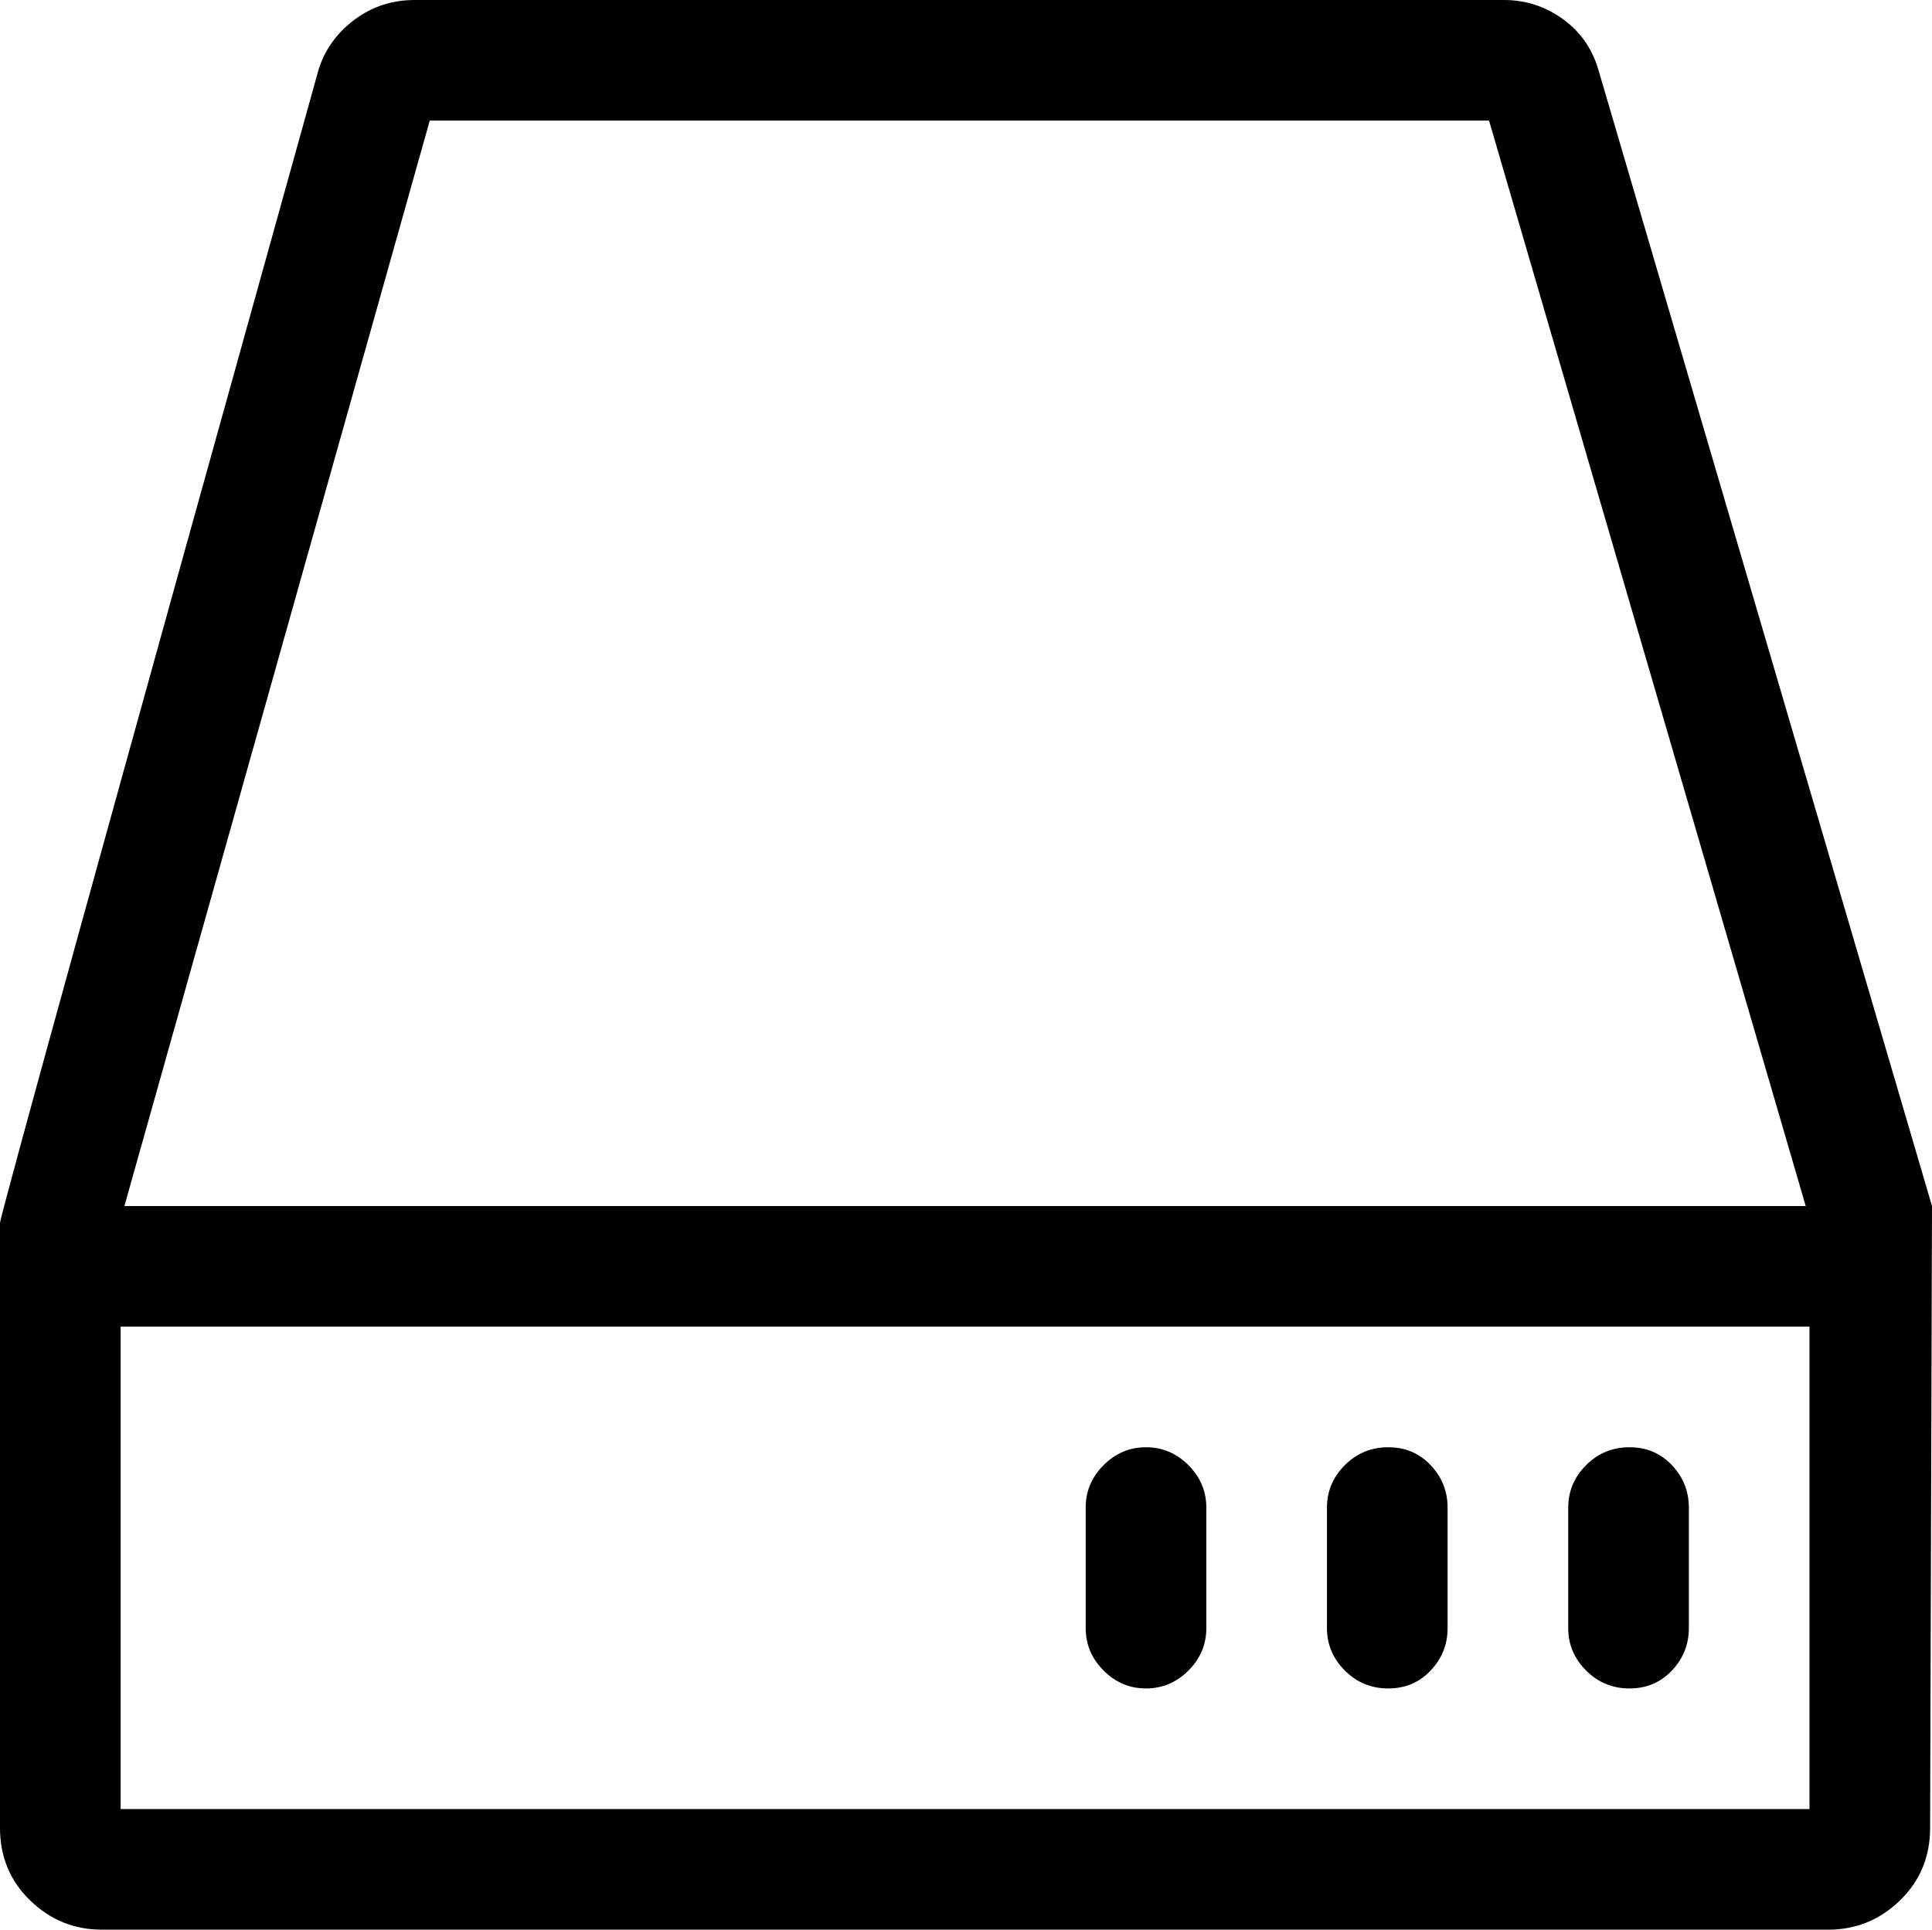 <svg xmlns="http://www.w3.org/2000/svg" viewBox="0 0 1025 1024"><path d="M848 37q-5-17-19-27T798 0H220q-18 0-32 10.5T169 37Q0 644 0 649v321q0 23 16 38.5t38 15.5h916q22 0 38-15.5t16-38.5l1-330zM228 64h562l168 576H66zm732 896H64V704h896v256zm-352-64q13 0 22.5-9.5T640 864v-64q0-13-9.5-22.5T608 768t-22.5 9.5T576 800v64q0 13 9.5 22.5T608 896zm128.5 0q13.5 0 22.5-9.5t9-22.5v-64q0-13-9-22.5t-22.5-9.5-23 9.5T704 800v64q0 13 9.5 22.5t23 9.5zm128 0q13.5 0 22.5-9.5t9-22.5v-64q0-13-9-22.5t-22.5-9.5-23 9.5T832 800v64q0 13 9.5 22.5t23 9.5z"/></svg>